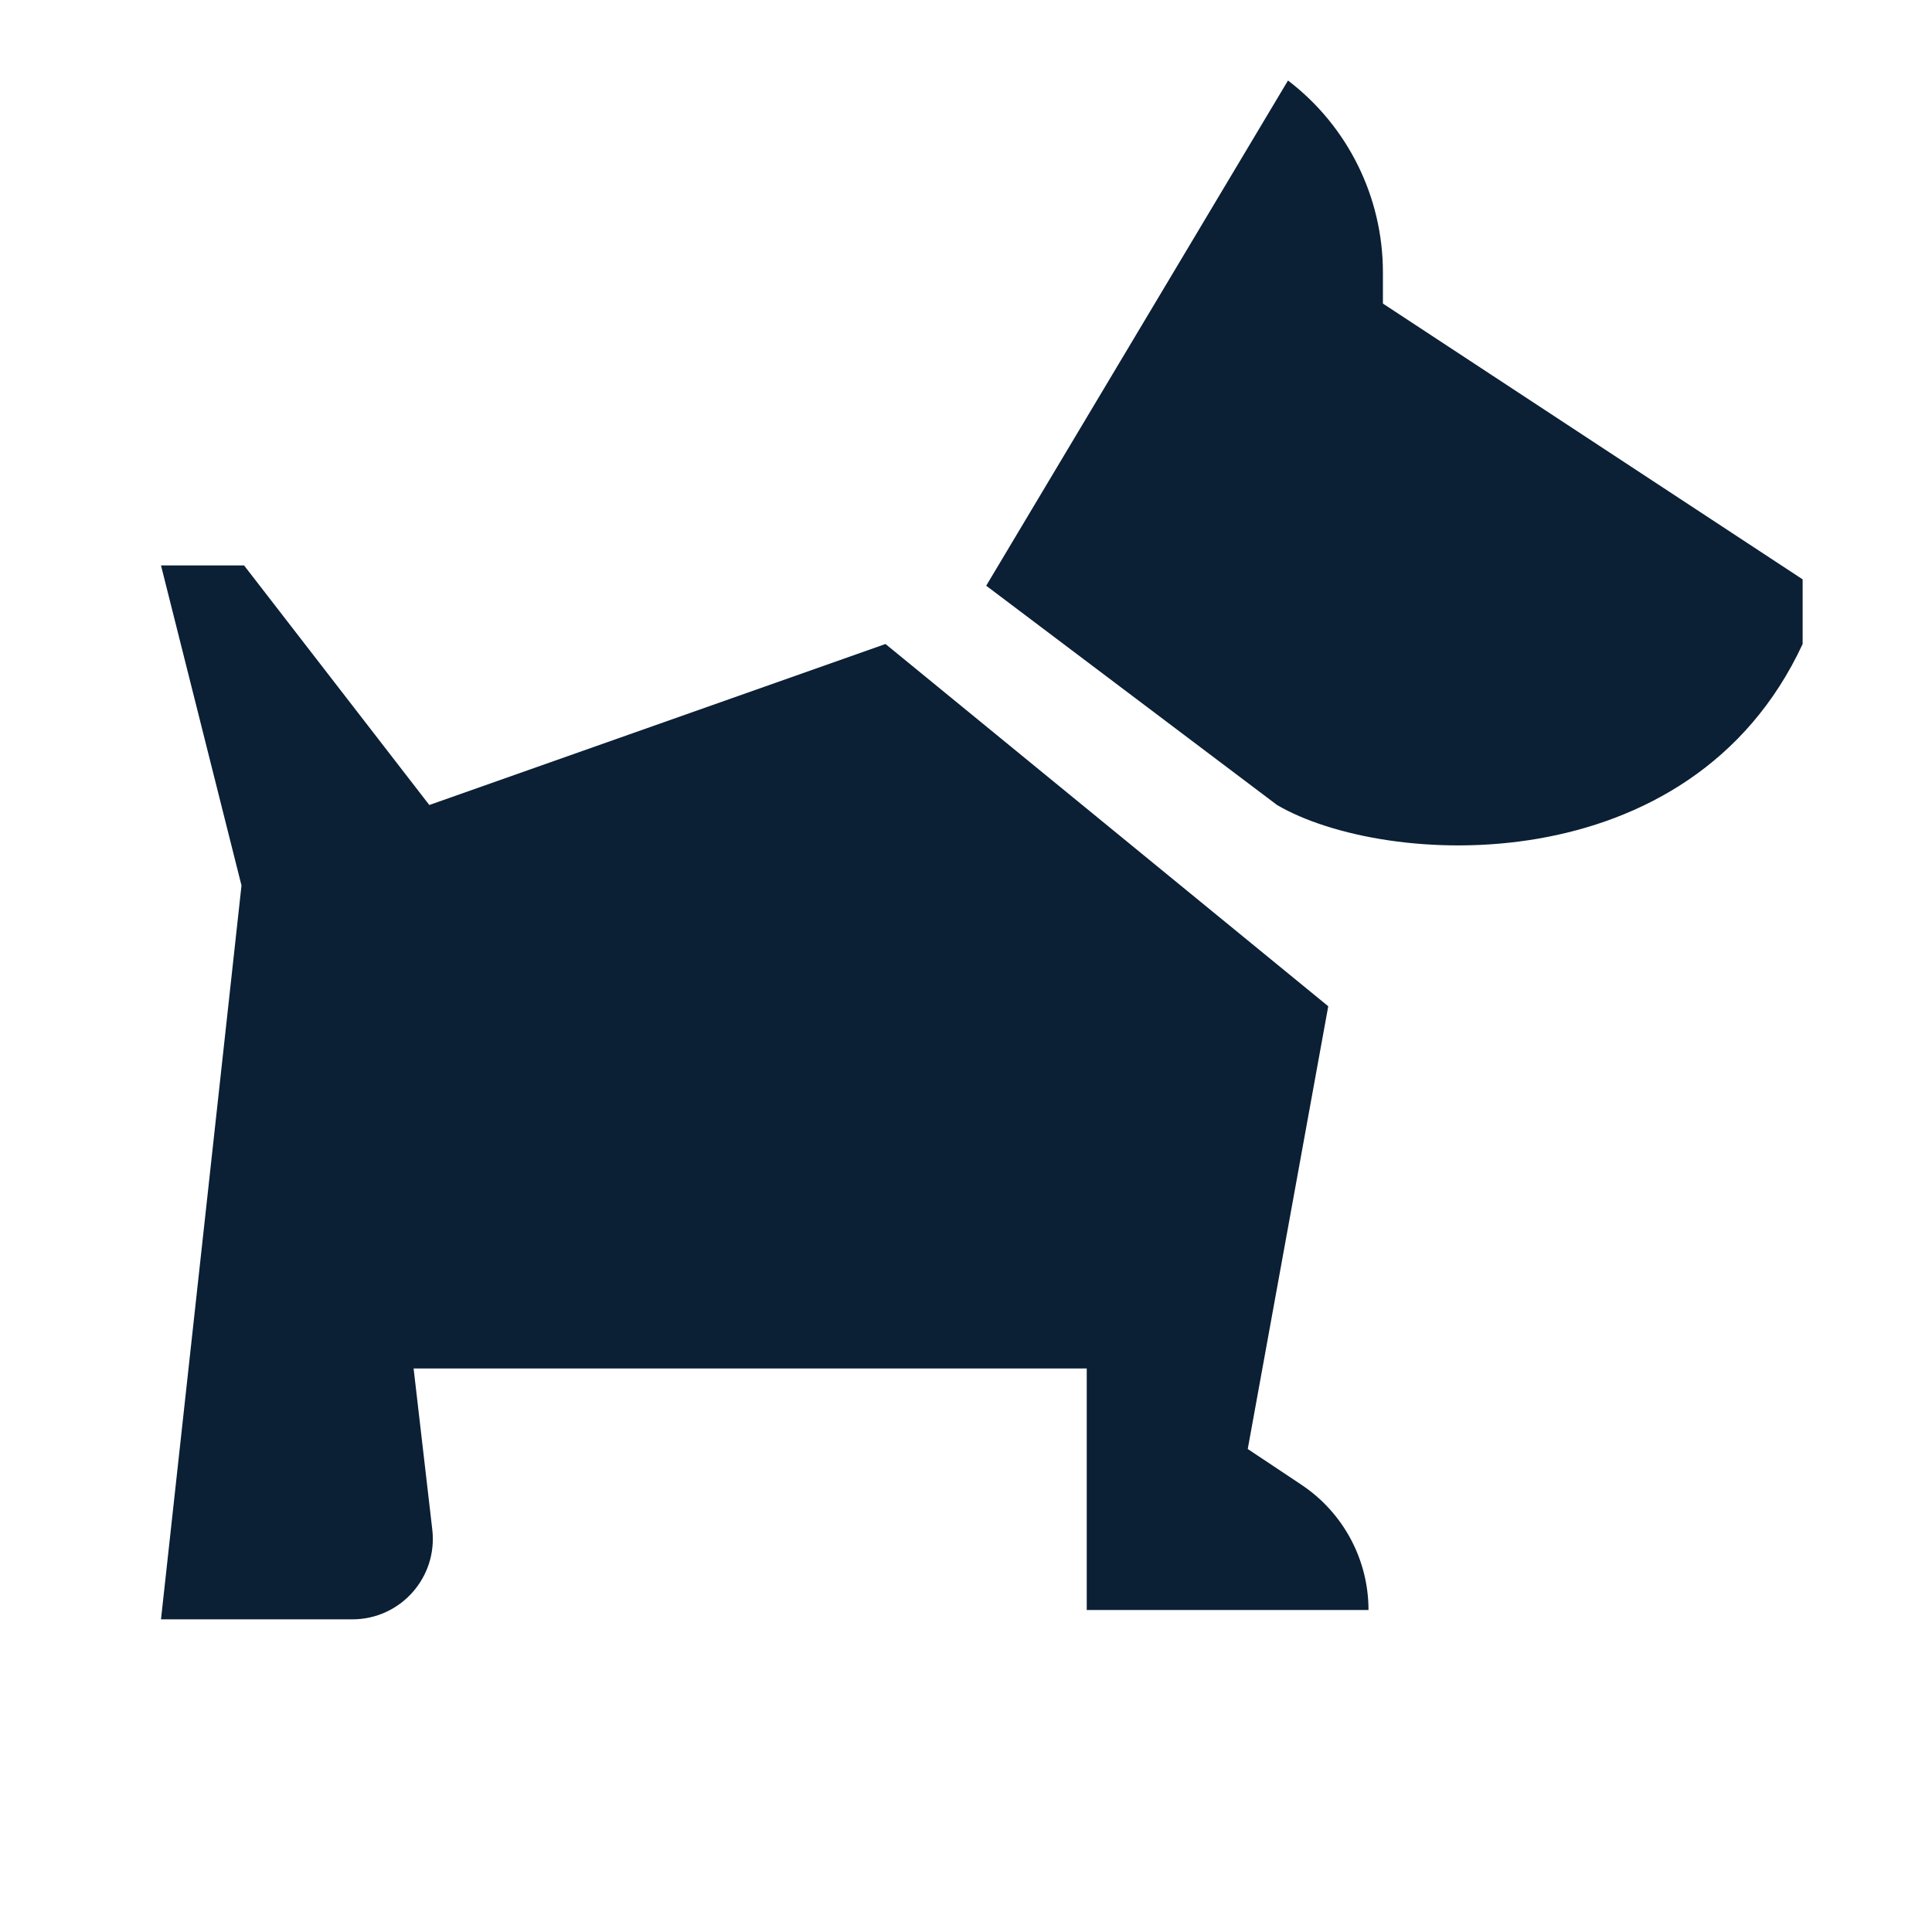 <svg xmlns="http://www.w3.org/2000/svg" width="24" height="24" viewBox="0 0 24 24" fill="none"><rect width="24" height="24" fill="none"/>
<path d="M16 1V1C16.743 1.567 17.179 2.448 17.179 3.383V3.771L22.393 7.197C22.393 7.197 22.393 7.5 22.393 8C21 11 17.197 10.782 15.864 10L12.251 7.276L16 1Z" fill="#0B1F35"/>
<path d="M2 7.024L3 11L2 20.116H4.377C4.975 20.116 5.439 19.595 5.37 19.001L5.138 17H13.5V20H17V20C17 19.375 16.688 18.792 16.168 18.445L15.5 18L16.5 12.5L11 8L5.333 10L3.032 7.024H2Z" fill="#0B1F35"/>
</svg>
